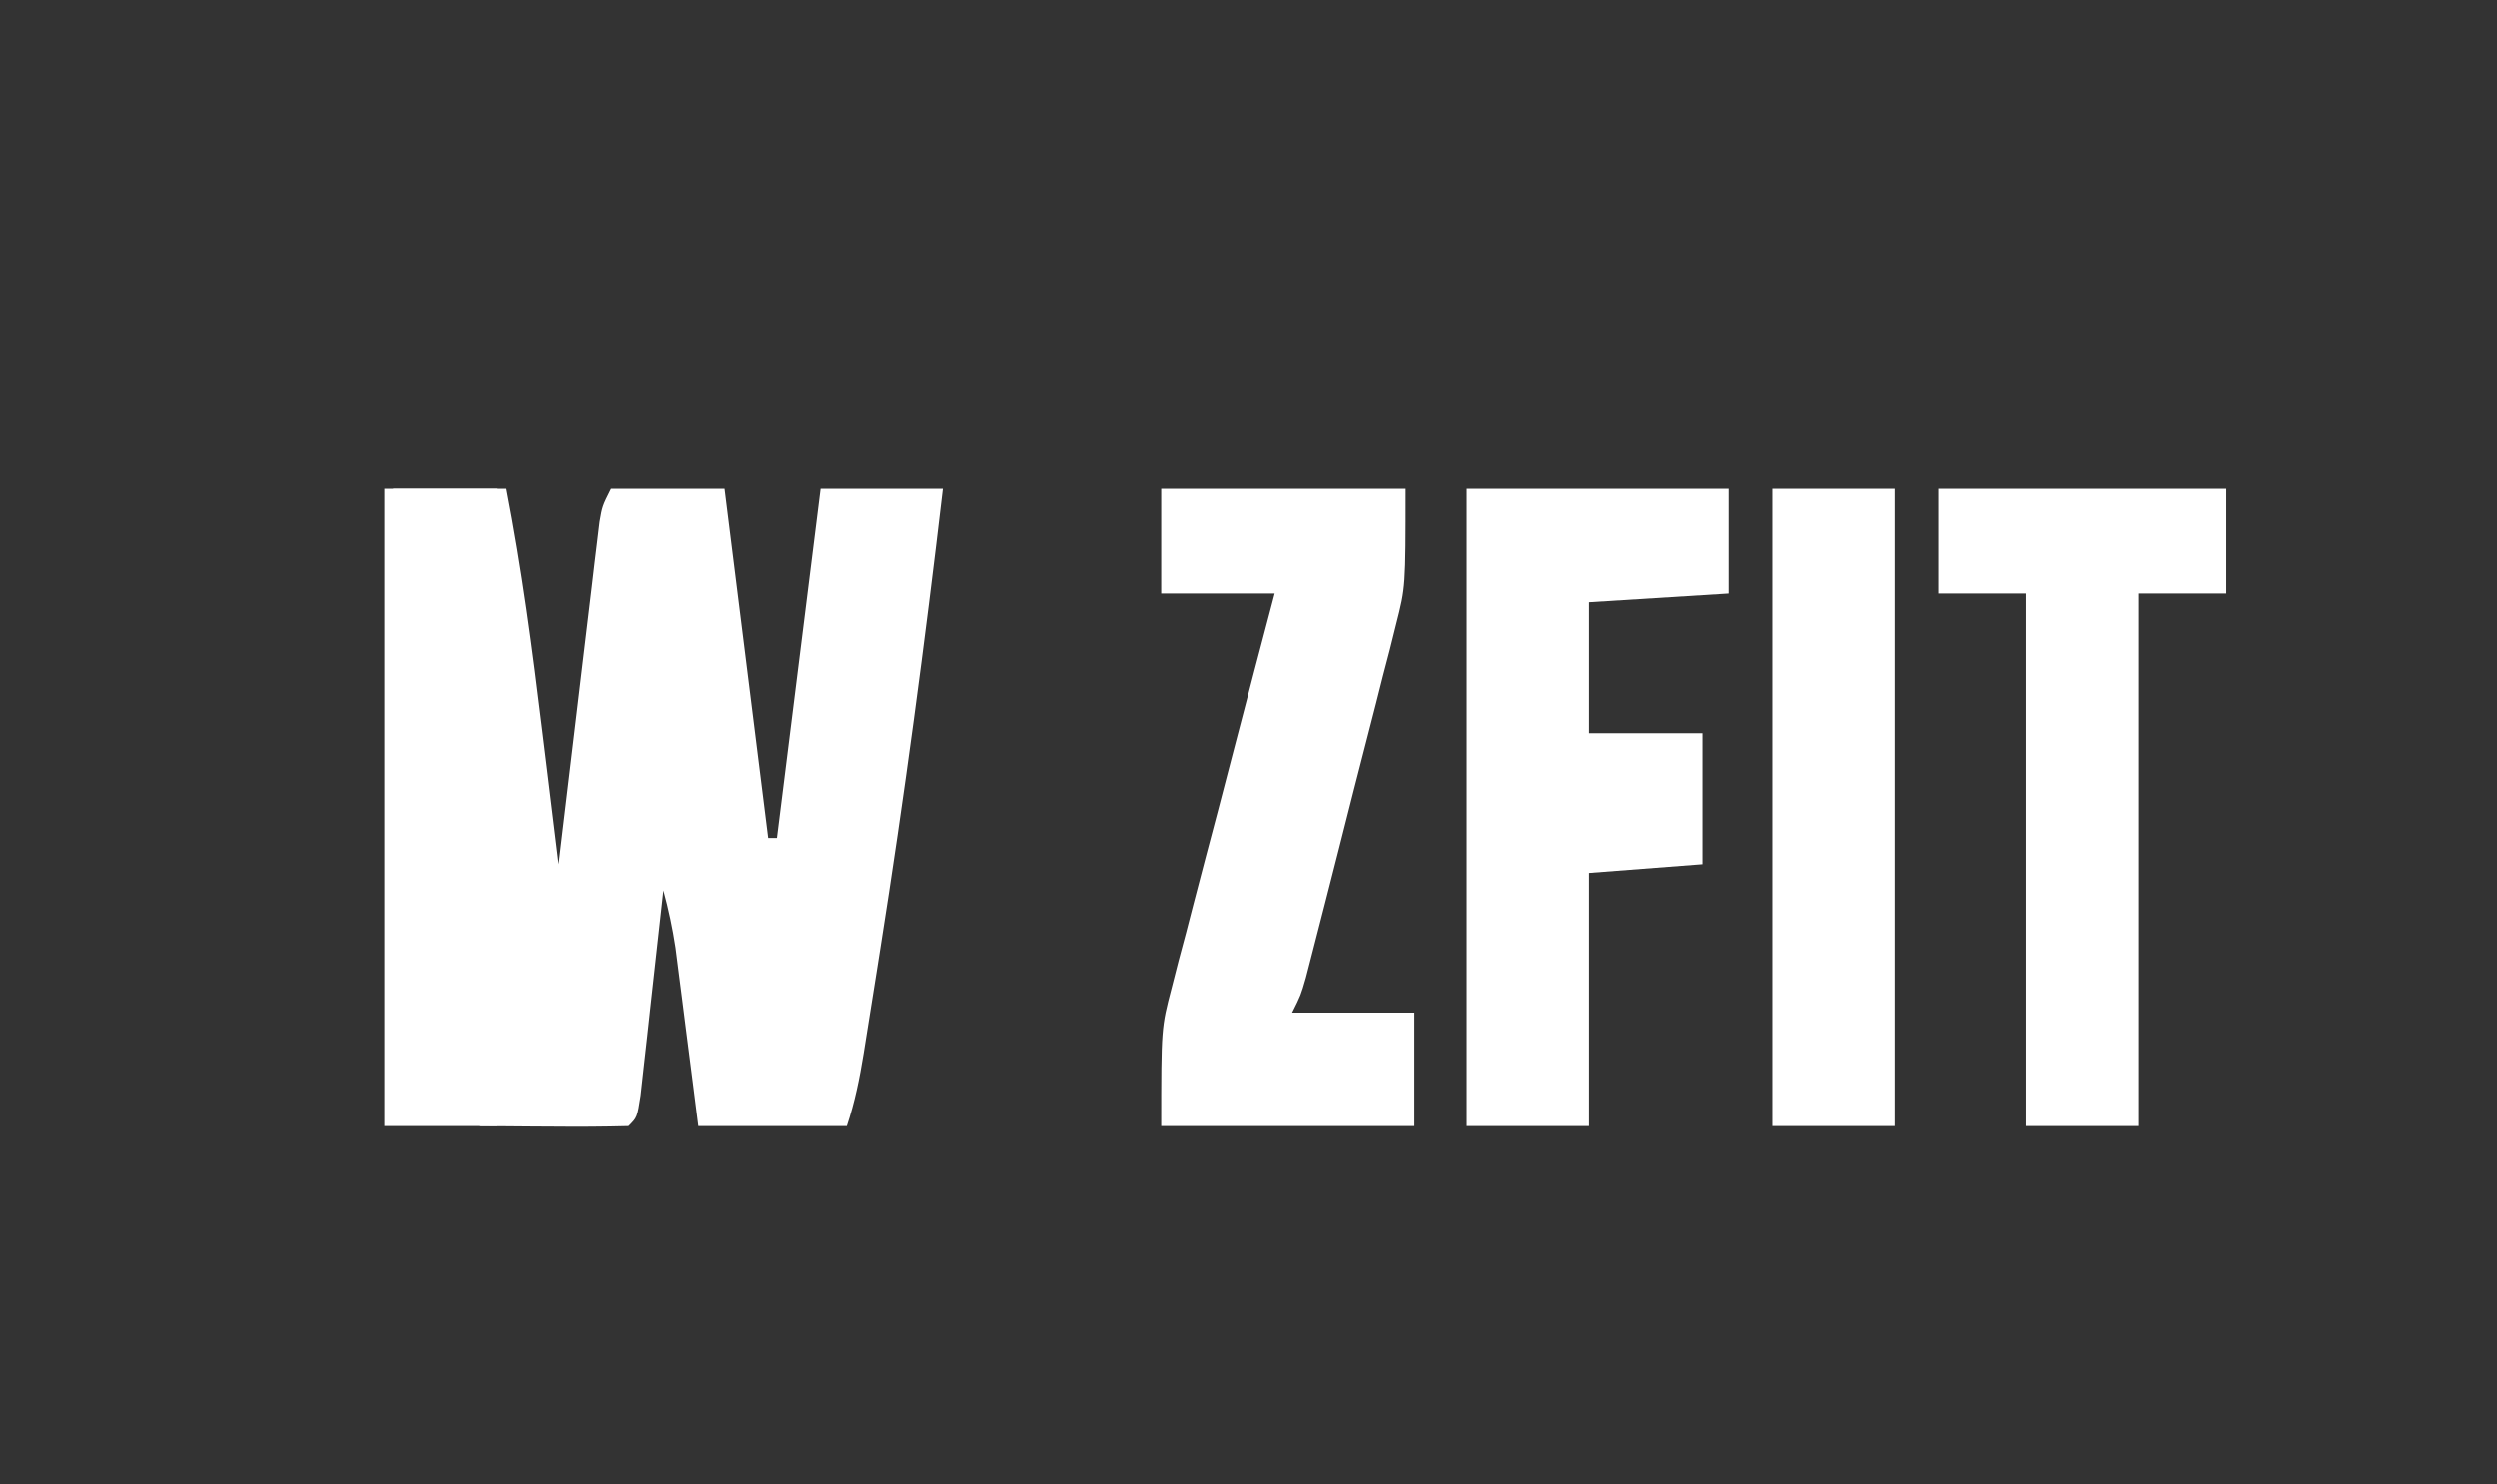 <?xml version="1.0" encoding="UTF-8"?>
<svg version="1.1" xmlns="http://www.w3.org/2000/svg" width="286" height="170">
    <rect width="100%" height="100%" fill="#333333" stroke="none"/>
    <path d="M0 0 C4.29 0 8.58 0 13 0 C14.787 9.186 15.999 18.404 17.125 27.687 C17.308 29.179 17.492 30.671 17.676 32.162 C18.121 35.774 18.561 39.387 19 43 C19.146 41.768 19.292 40.537 19.443 39.268 C19.985 34.709 20.533 30.151 21.081 25.593 C21.318 23.618 21.554 21.643 21.788 19.668 C22.125 16.833 22.466 13.998 22.809 11.164 C22.913 10.278 23.017 9.391 23.124 8.478 C23.224 7.657 23.324 6.836 23.427 5.991 C23.514 5.267 23.601 4.543 23.690 3.797 C24 2 24 2 25 0 C29.29 0 33.58 0 38 0 C39.65 13.2 41.3 26.4 43 40 C43.33 40 43.66 40 44 40 C45.65 26.8 47.3 13.6 49 0 C53.62 0 58.24 0 63 0 C60.93 17.659 58.593 35.25 55.813 52.812 C55.68 53.652 55.548 54.491 55.412 55.356 C55.035 57.744 54.653 60.132 54.27 62.52 C54.156 63.234 54.043 63.948 53.926 64.684 C53.457 67.562 52.924 70.227 52 73 C46.39 73 40.78 73 35 73 C34.795 71.386 34.59 69.772 34.379 68.109 C34.107 65.99 33.835 63.87 33.563 61.75 C33.428 60.687 33.293 59.623 33.154 58.527 C33.022 57.503 32.89 56.478 32.754 55.422 C32.633 54.479 32.513 53.537 32.389 52.565 C32.049 50.323 31.596 48.186 31 46 C30.914 46.782 30.829 47.565 30.740 48.371 C30.352 51.894 29.958 55.416 29.563 58.938 C29.428 60.169 29.293 61.401 29.154 62.67 C29.022 63.84 28.89 65.01 28.754 66.215 C28.633 67.299 28.513 68.383 28.389 69.5 C28 72 28 72 27 73 C24.137 73.073 21.299 73.092 18.438 73.062 C17.631 73.058 16.825 73.053 15.994 73.049 C13.996 73.037 11.998 73.019 10 73 C8.837 65.55 7.68 58.099 6.531 50.647 C5.998 47.186 5.462 43.724 4.921 40.264 C4.296 36.268 3.681 32.271 3.066 28.273 C2.875 27.055 2.683 25.837 2.485 24.582 C1.233 16.376 0.503 8.285 0 0 Z" fill="#ffffff" transform="translate(45,56)"/>
    <path d="M0 0 C9.9 0 19.8 0 30 0 C30 3.96 30 7.92 30 12 C22.08 12.495 22.08 12.495 14 13 C14 17.95 14 22.9 14 28 C18.29 28 22.58 28 27 28 C27 32.95 27 37.9 27 43 C20.565 43.495 20.565 43.495 14 44 C14 53.57 14 63.14 14 73 C9.38 73 4.76 73 0 73 C0 48.91 0 24.82 0 0 Z" fill="#ffffff" transform="translate(168,56)"/>
    <path d="M0 0 C9.24 0 18.48 0 28 0 C28 11.251 28 11.251 26.914 15.51 C26.677 16.464 26.44 17.417 26.196 18.4 C25.937 19.392 25.677 20.384 25.41 21.406 C25.146 22.453 24.882 23.499 24.61 24.578 C23.772 27.888 22.917 31.194 22.062 34.5 C21.492 36.75 20.922 38.999 20.354 41.25 C19.313 45.343 18.273 49.437 17.215 53.525 C17.004 54.344 16.793 55.162 16.576 56.005 C16 58 16 58 15 60 C19.62 60 24.24 60 29 60 C29 64.29 29 68.58 29 73 C19.43 73 9.86 73 0 73 C0 61.75 0 61.75 1.193 57.183 C1.454 56.163 1.714 55.142 1.982 54.091 C2.266 53.027 2.551 51.963 2.844 50.867 C3.132 49.749 3.421 48.631 3.718 47.48 C4.634 43.942 5.567 40.408 6.5 36.875 C7.127 34.464 7.754 32.052 8.379 29.641 C9.907 23.757 11.449 17.878 13 12 C8.71 12 4.42 12 0 12 C0 8.04 0 4.08 0 0 Z" fill="#ffffff" transform="translate(133,56)"/>
    <path d="M0 0 C10.89 0 21.78 0 33 0 C33 3.96 33 7.92 33 12 C29.7 12 26.4 12 23 12 C23 32.13 23 52.26 23 73 C18.71 73 14.42 73 10 73 C10 52.87 10 32.74 10 12 C6.7 12 3.4 12 0 12 C0 8.04 0 4.08 0 0 Z" fill="#ffffff" transform="translate(222,56)"/>
    <path d="M0 0 C4.62 0 9.24 0 14 0 C14 24.09 14 48.18 14 73 C9.38 73 4.76 73 0 73 C0 48.91 0 24.82 0 0 Z" fill="#ffffff" transform="translate(203,56)"/>
    <path d="M0 0 C4.29 0 8.58 0 13 0 C13 24.09 13 48.18 13 73 C8.71 73 4.42 73 0 73 C0 48.91 0 24.82 0 0 Z" fill="#ffffff" transform="translate(44,56)"/>
</svg>
